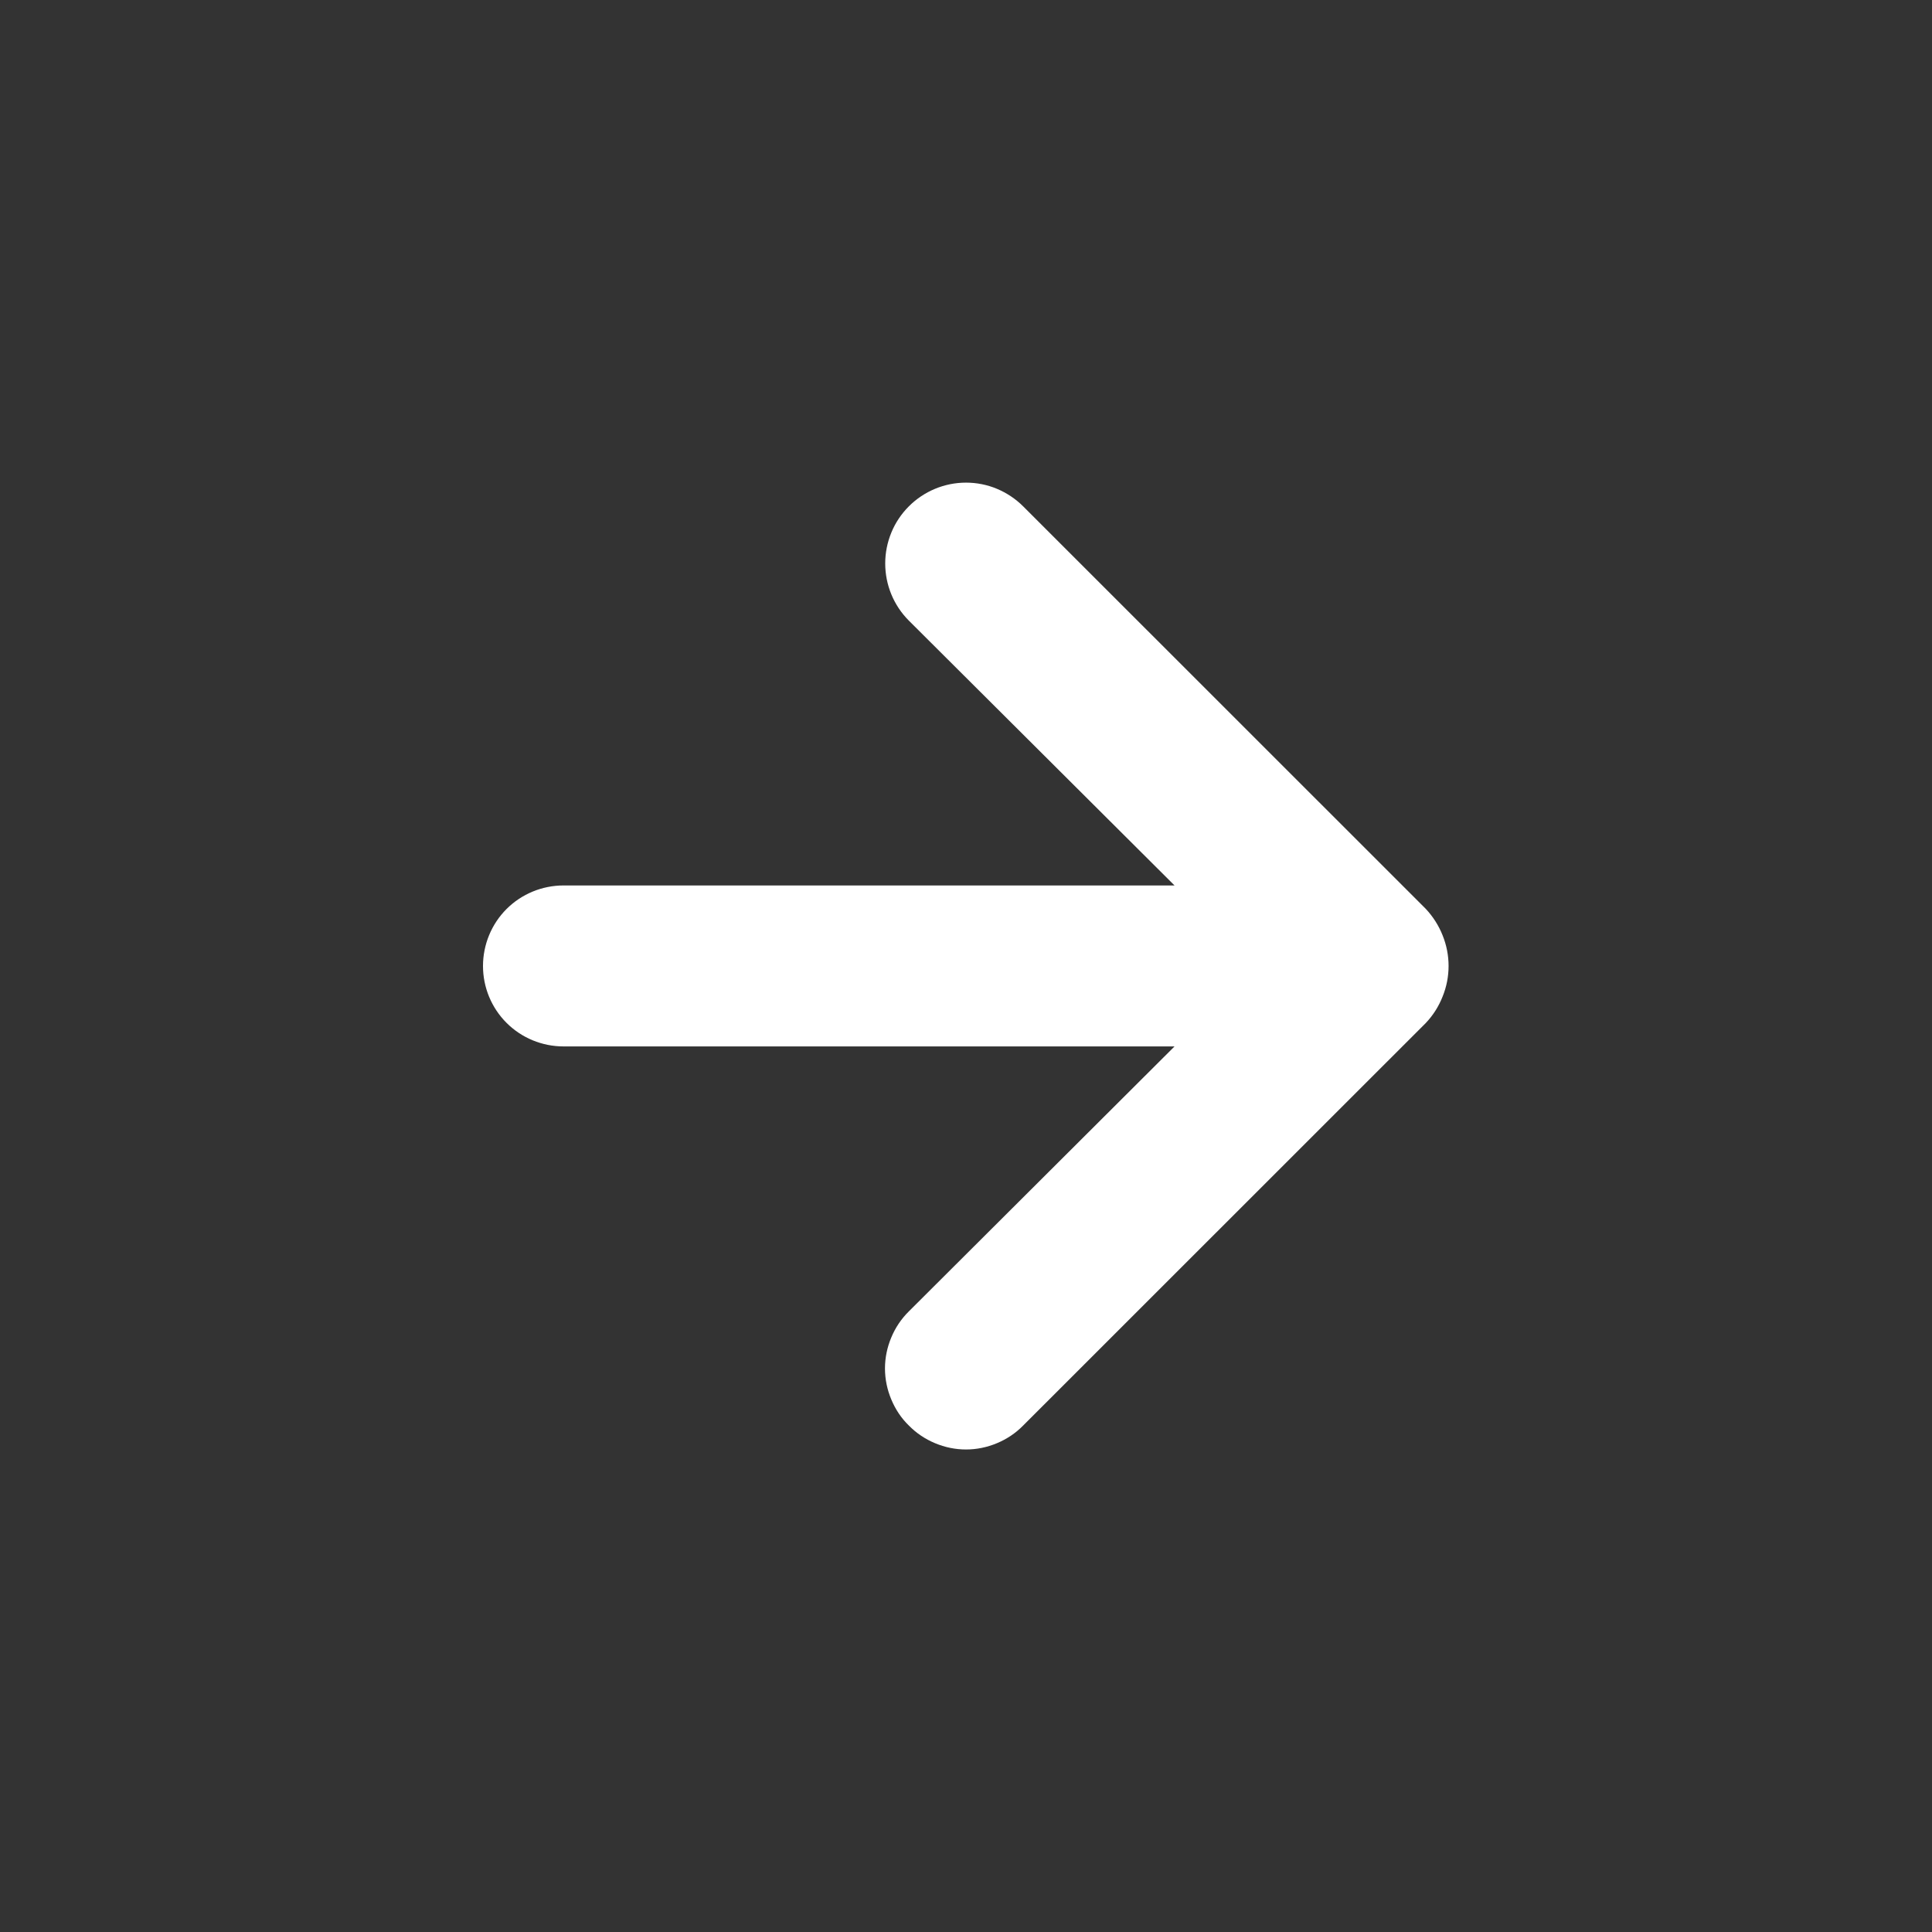 <svg width="16" height="16" viewBox="0 0 16 16" fill="none" xmlns="http://www.w3.org/2000/svg">
<rect x="0" y="0" width="16" height="16" fill="#333333" stroke="none"/>
<path d="M11.947 7.746C11.915 7.665 11.867 7.59 11.807 7.526L8.473 4.193C8.411 4.131 8.337 4.082 8.256 4.048C8.175 4.014 8.088 3.997 8 3.997C7.822 3.997 7.652 4.068 7.527 4.193C7.465 4.255 7.415 4.329 7.382 4.41C7.348 4.492 7.331 4.579 7.331 4.666C7.331 4.844 7.401 5.014 7.527 5.14L9.727 7.333H4.667C4.49 7.333 4.32 7.403 4.195 7.528C4.07 7.653 4 7.823 4 8C4 8.177 4.07 8.346 4.195 8.471C4.32 8.596 4.49 8.666 4.667 8.666H9.727L7.527 10.86C7.464 10.922 7.415 10.995 7.381 11.077C7.347 11.158 7.329 11.245 7.329 11.333C7.329 11.421 7.347 11.508 7.381 11.589C7.415 11.671 7.464 11.745 7.527 11.806C7.589 11.869 7.662 11.918 7.744 11.952C7.825 11.986 7.912 12.004 8 12.004C8.088 12.004 8.175 11.986 8.256 11.952C8.338 11.918 8.411 11.869 8.473 11.806L11.807 8.473C11.867 8.41 11.915 8.335 11.947 8.253C12.013 8.091 12.013 7.909 11.947 7.746Z" fill="white"/>
</svg>
